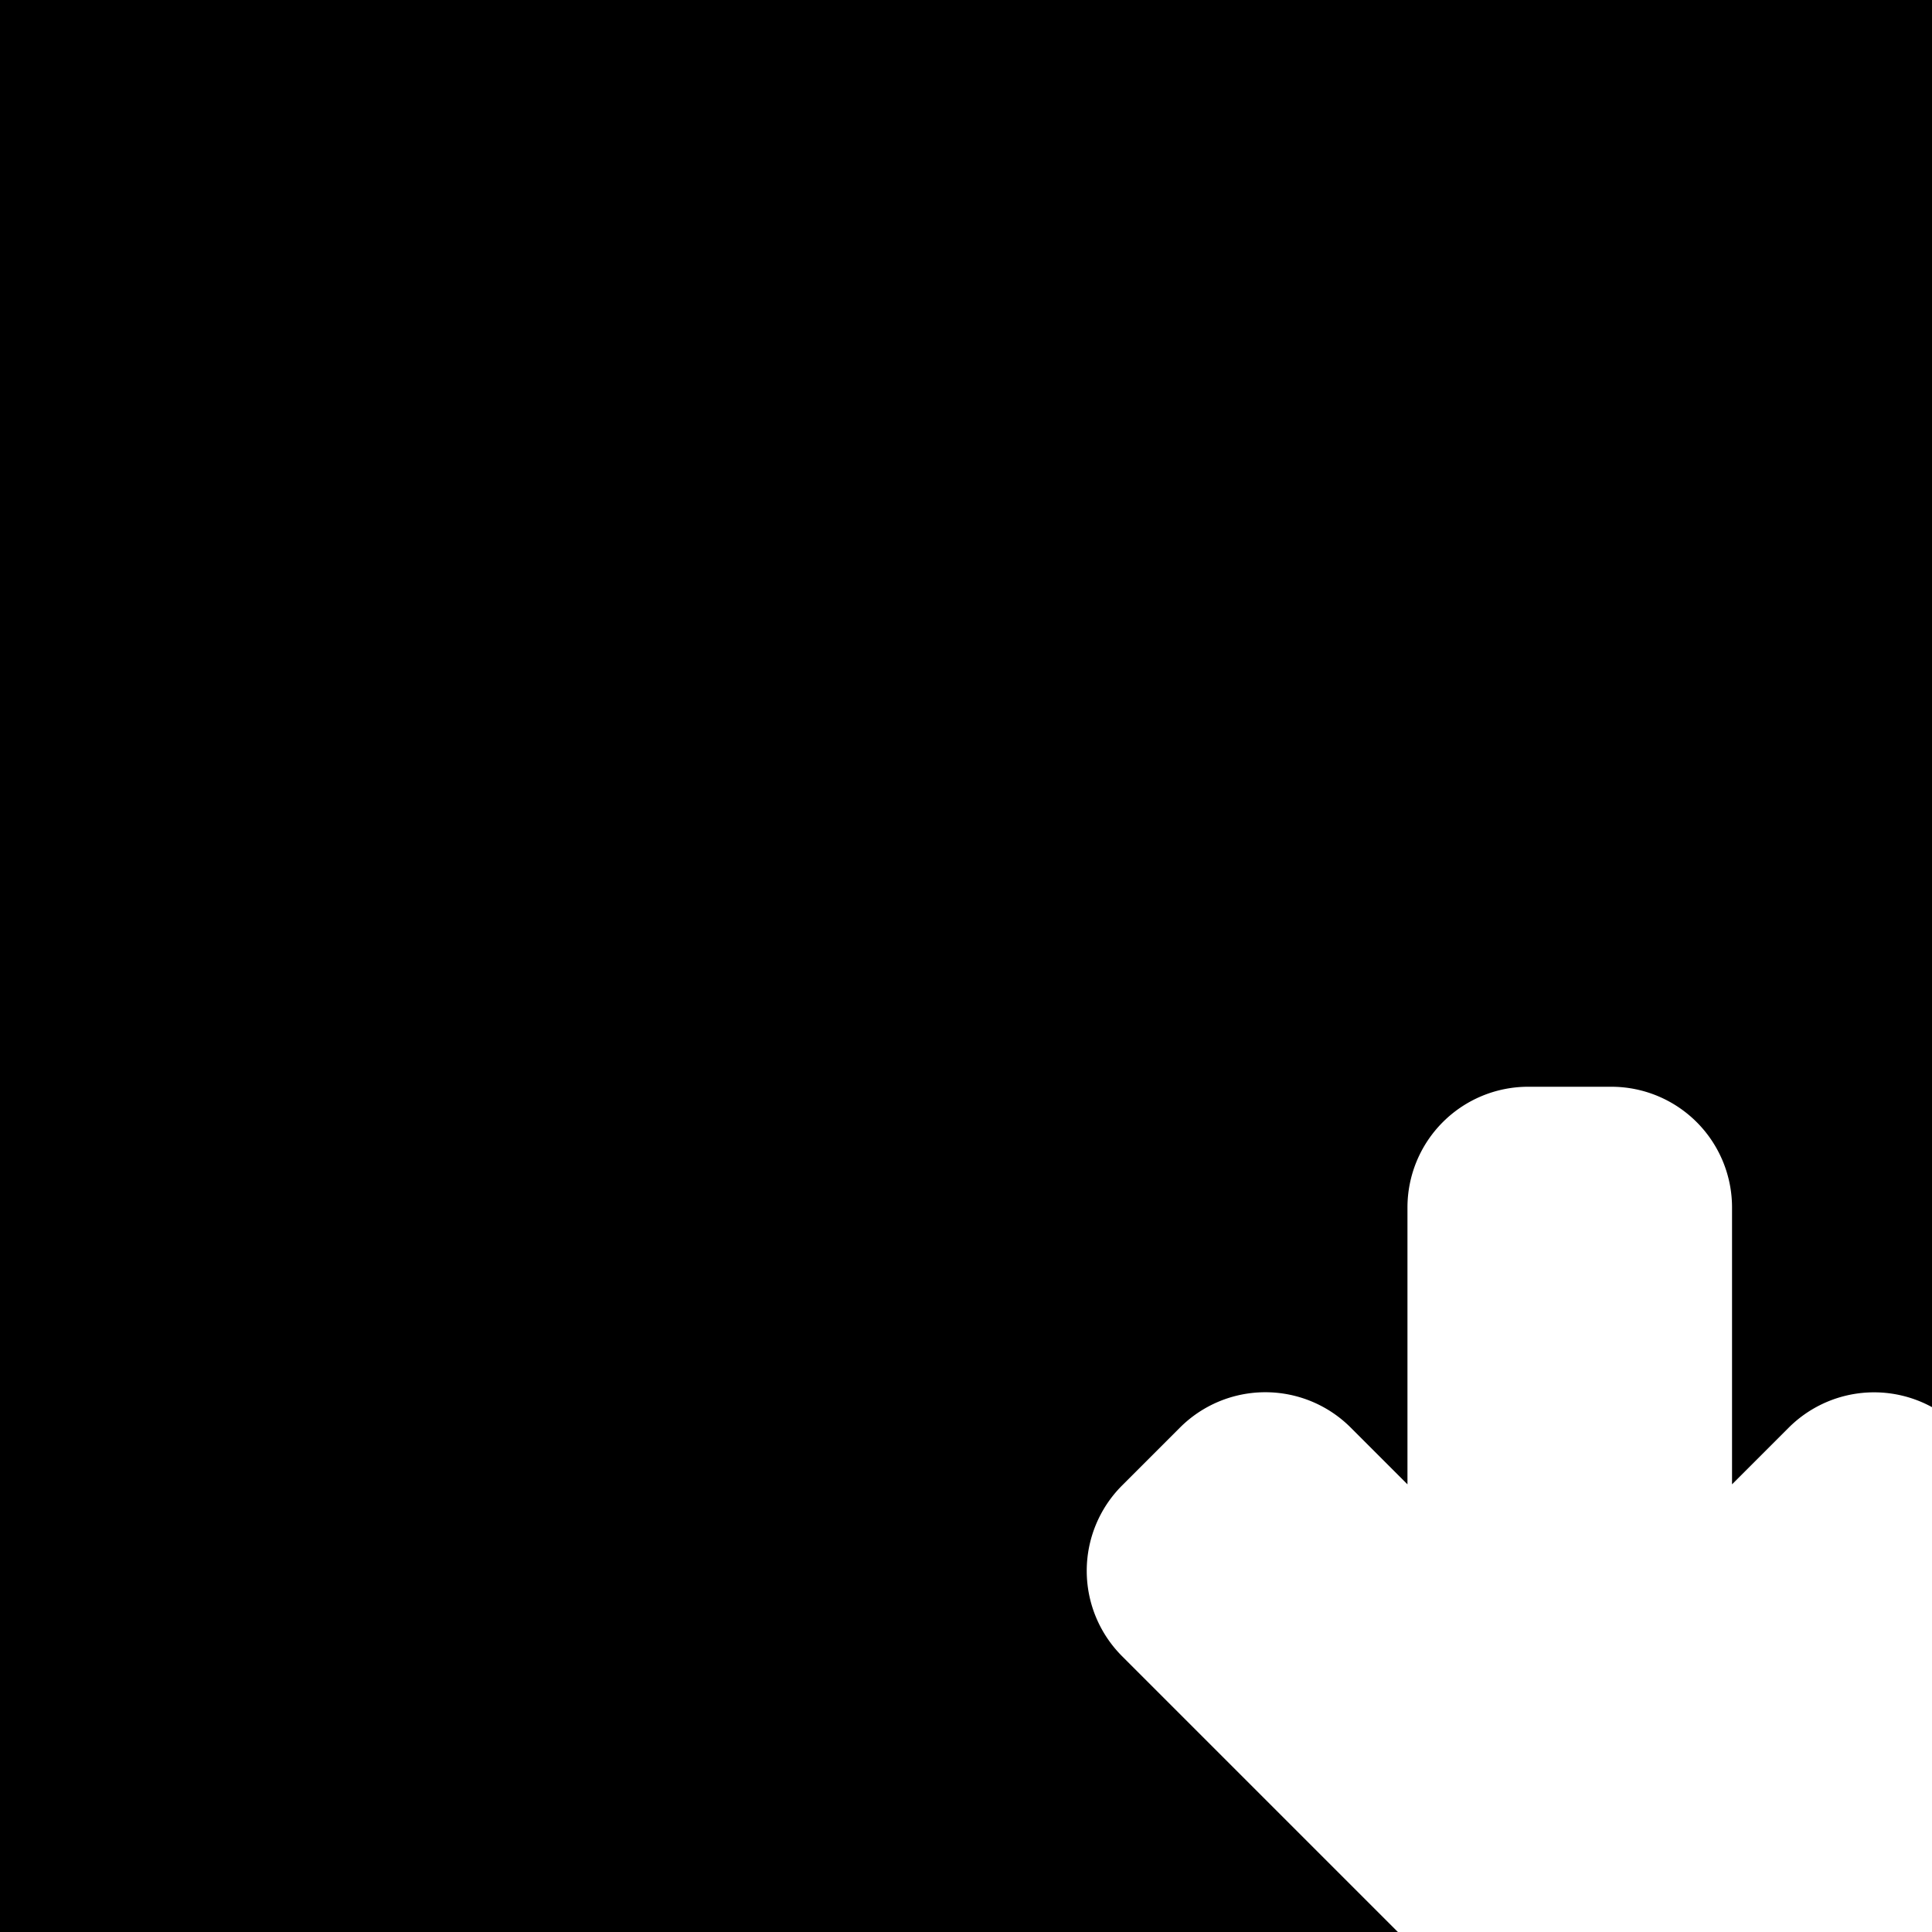 <svg id="svg6" height="24" version="1.1" viewBox="0 0 24 24" width="24" xmlns="http://www.w3.org/2000/svg"><path id="rect852" d="m0 0v24h17.365l-3.426-3.426a1.5 1.5 0 0 1 0-2.121l.719-.719a1.5 1.5 0 0 1 2.121 0l.705.705v-3.439a1.5 1.5 0 0 1 1.5-1.5h.516.516a1.5 1.5 0 0 1 1.5 1.5v3.439l.705-.705a1.5 1.5 0 0 1 1.779-.254v-17.48h-24z" fill="#000000" fill-opacity="1" opacity="1"/></svg>